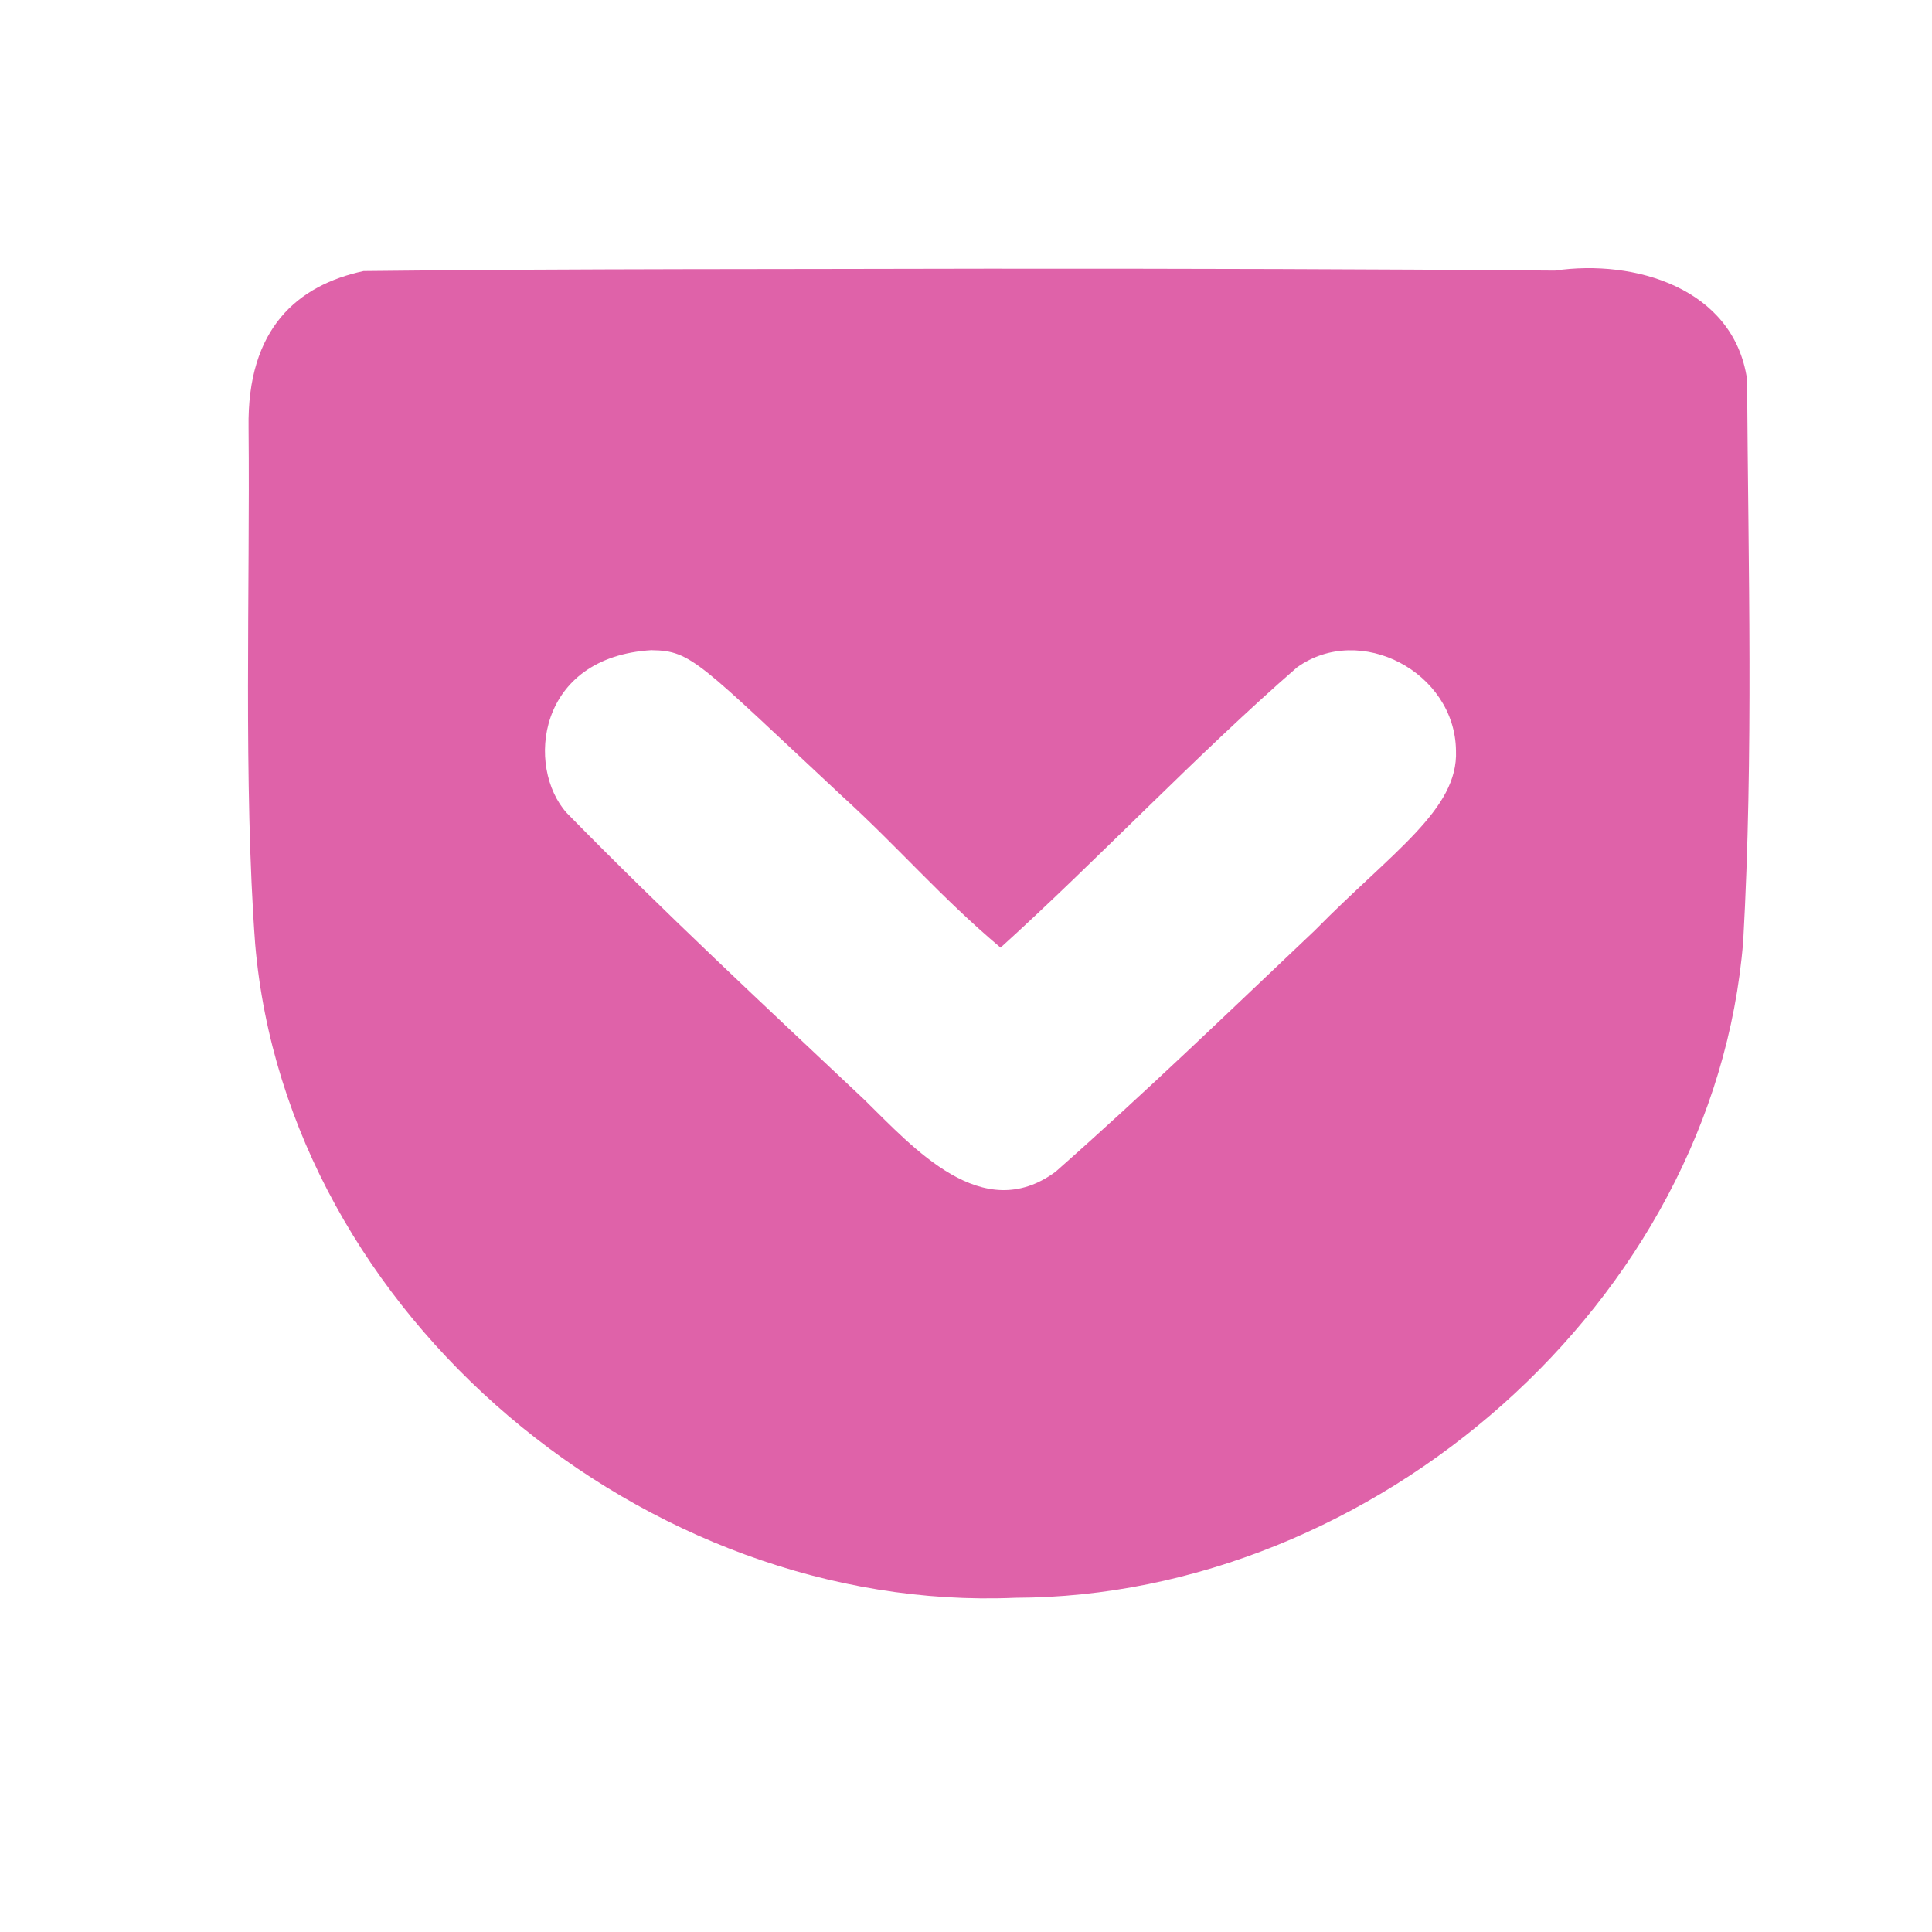 <svg viewBox="0 0 512 512" xmlns="http://www.w3.org/2000/svg">
 <path d="m265.413 71.201c-56.354.157-112.782-.016-169.062.631-17.412 3.762-30.912 15.103-30.476 41.545.404 42.648-1.388 94.517 1.753 136.856 8.487 98.508 103.664 177.4 201.401 173.195 94.914-.194 185.268-78.369 192.945-174.062 2.744-49.557 1.331-99.252 1.016-148.826-3.525-24.198-29.884-31.933-50.914-28.827-48.883-.41-97.767-.524-146.65-.503m-92.639 101.103c10.462.113 12.487 3.313 50.104 38.413 15.465 14.077 26.368 27.024 42.268 40.408 25.808-23.371 52.333-51.472 78.56-74.266 16.712-11.972 41.868 1.25 42.132 22.045.657 15.627-16.856 26.751-37.412 47.666-22.956 21.722-44.685 42.751-68.678 63.928-19.45 14.384-37.662-6.312-50.736-19.111-26.545-25.015-53.325-49.922-78.821-75.94-10.872-12.062-8.044-41.427 22.592-43.164" fill="#df62a9"/>
</svg>
